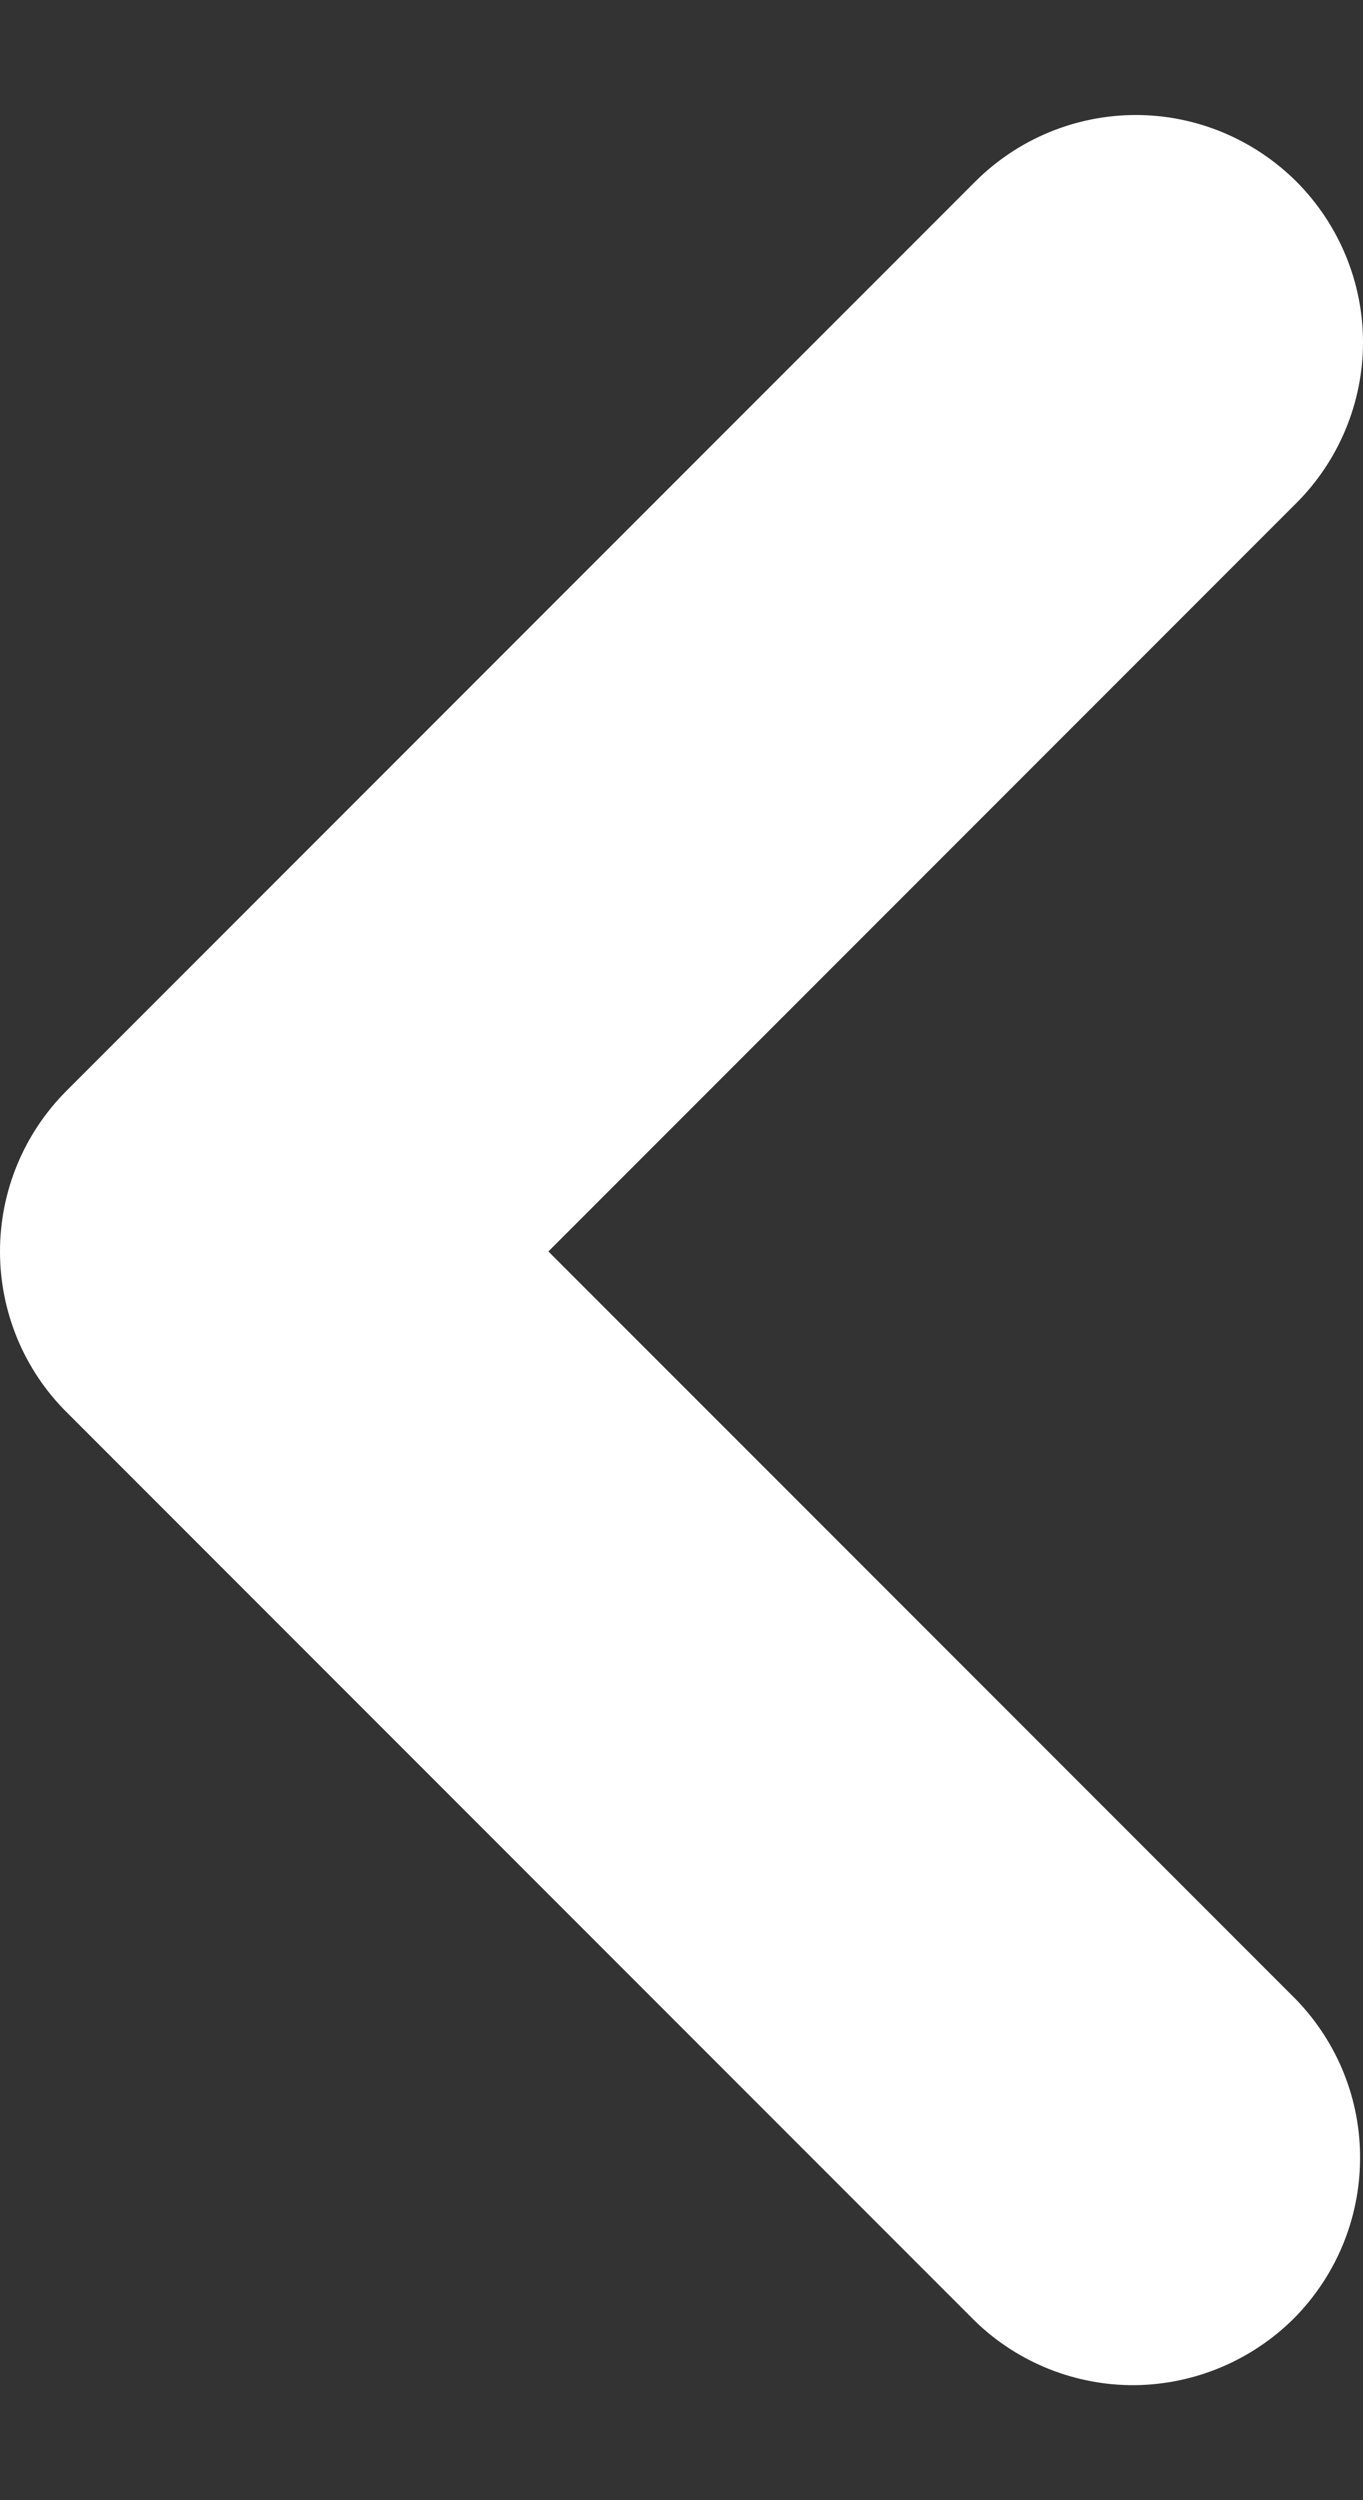 <svg width="6" height="11" viewBox="0 0 6 11" fill="none" xmlns="http://www.w3.org/2000/svg">
<rect x="0" y="0" width="6" height="11" fill="#333333" stroke="none"/>
<path fill-rule="evenodd" clip-rule="evenodd" d="M5.707 0.799C5.894 0.987 6 1.241 6 1.506C6 1.771 5.894 2.026 5.707 2.213L2.414 5.506L5.707 8.799C5.889 8.988 5.99 9.24 5.987 9.502C5.985 9.765 5.88 10.015 5.695 10.201C5.509 10.386 5.258 10.491 4.996 10.494C4.734 10.496 4.481 10.395 4.293 10.213L0.293 6.213C0.105 6.026 0 5.771 0 5.506C0 5.241 0.105 4.987 0.293 4.799L4.293 0.799C4.48 0.612 4.735 0.506 5 0.506C5.265 0.506 5.519 0.612 5.707 0.799Z" fill="white"/>
</svg>
